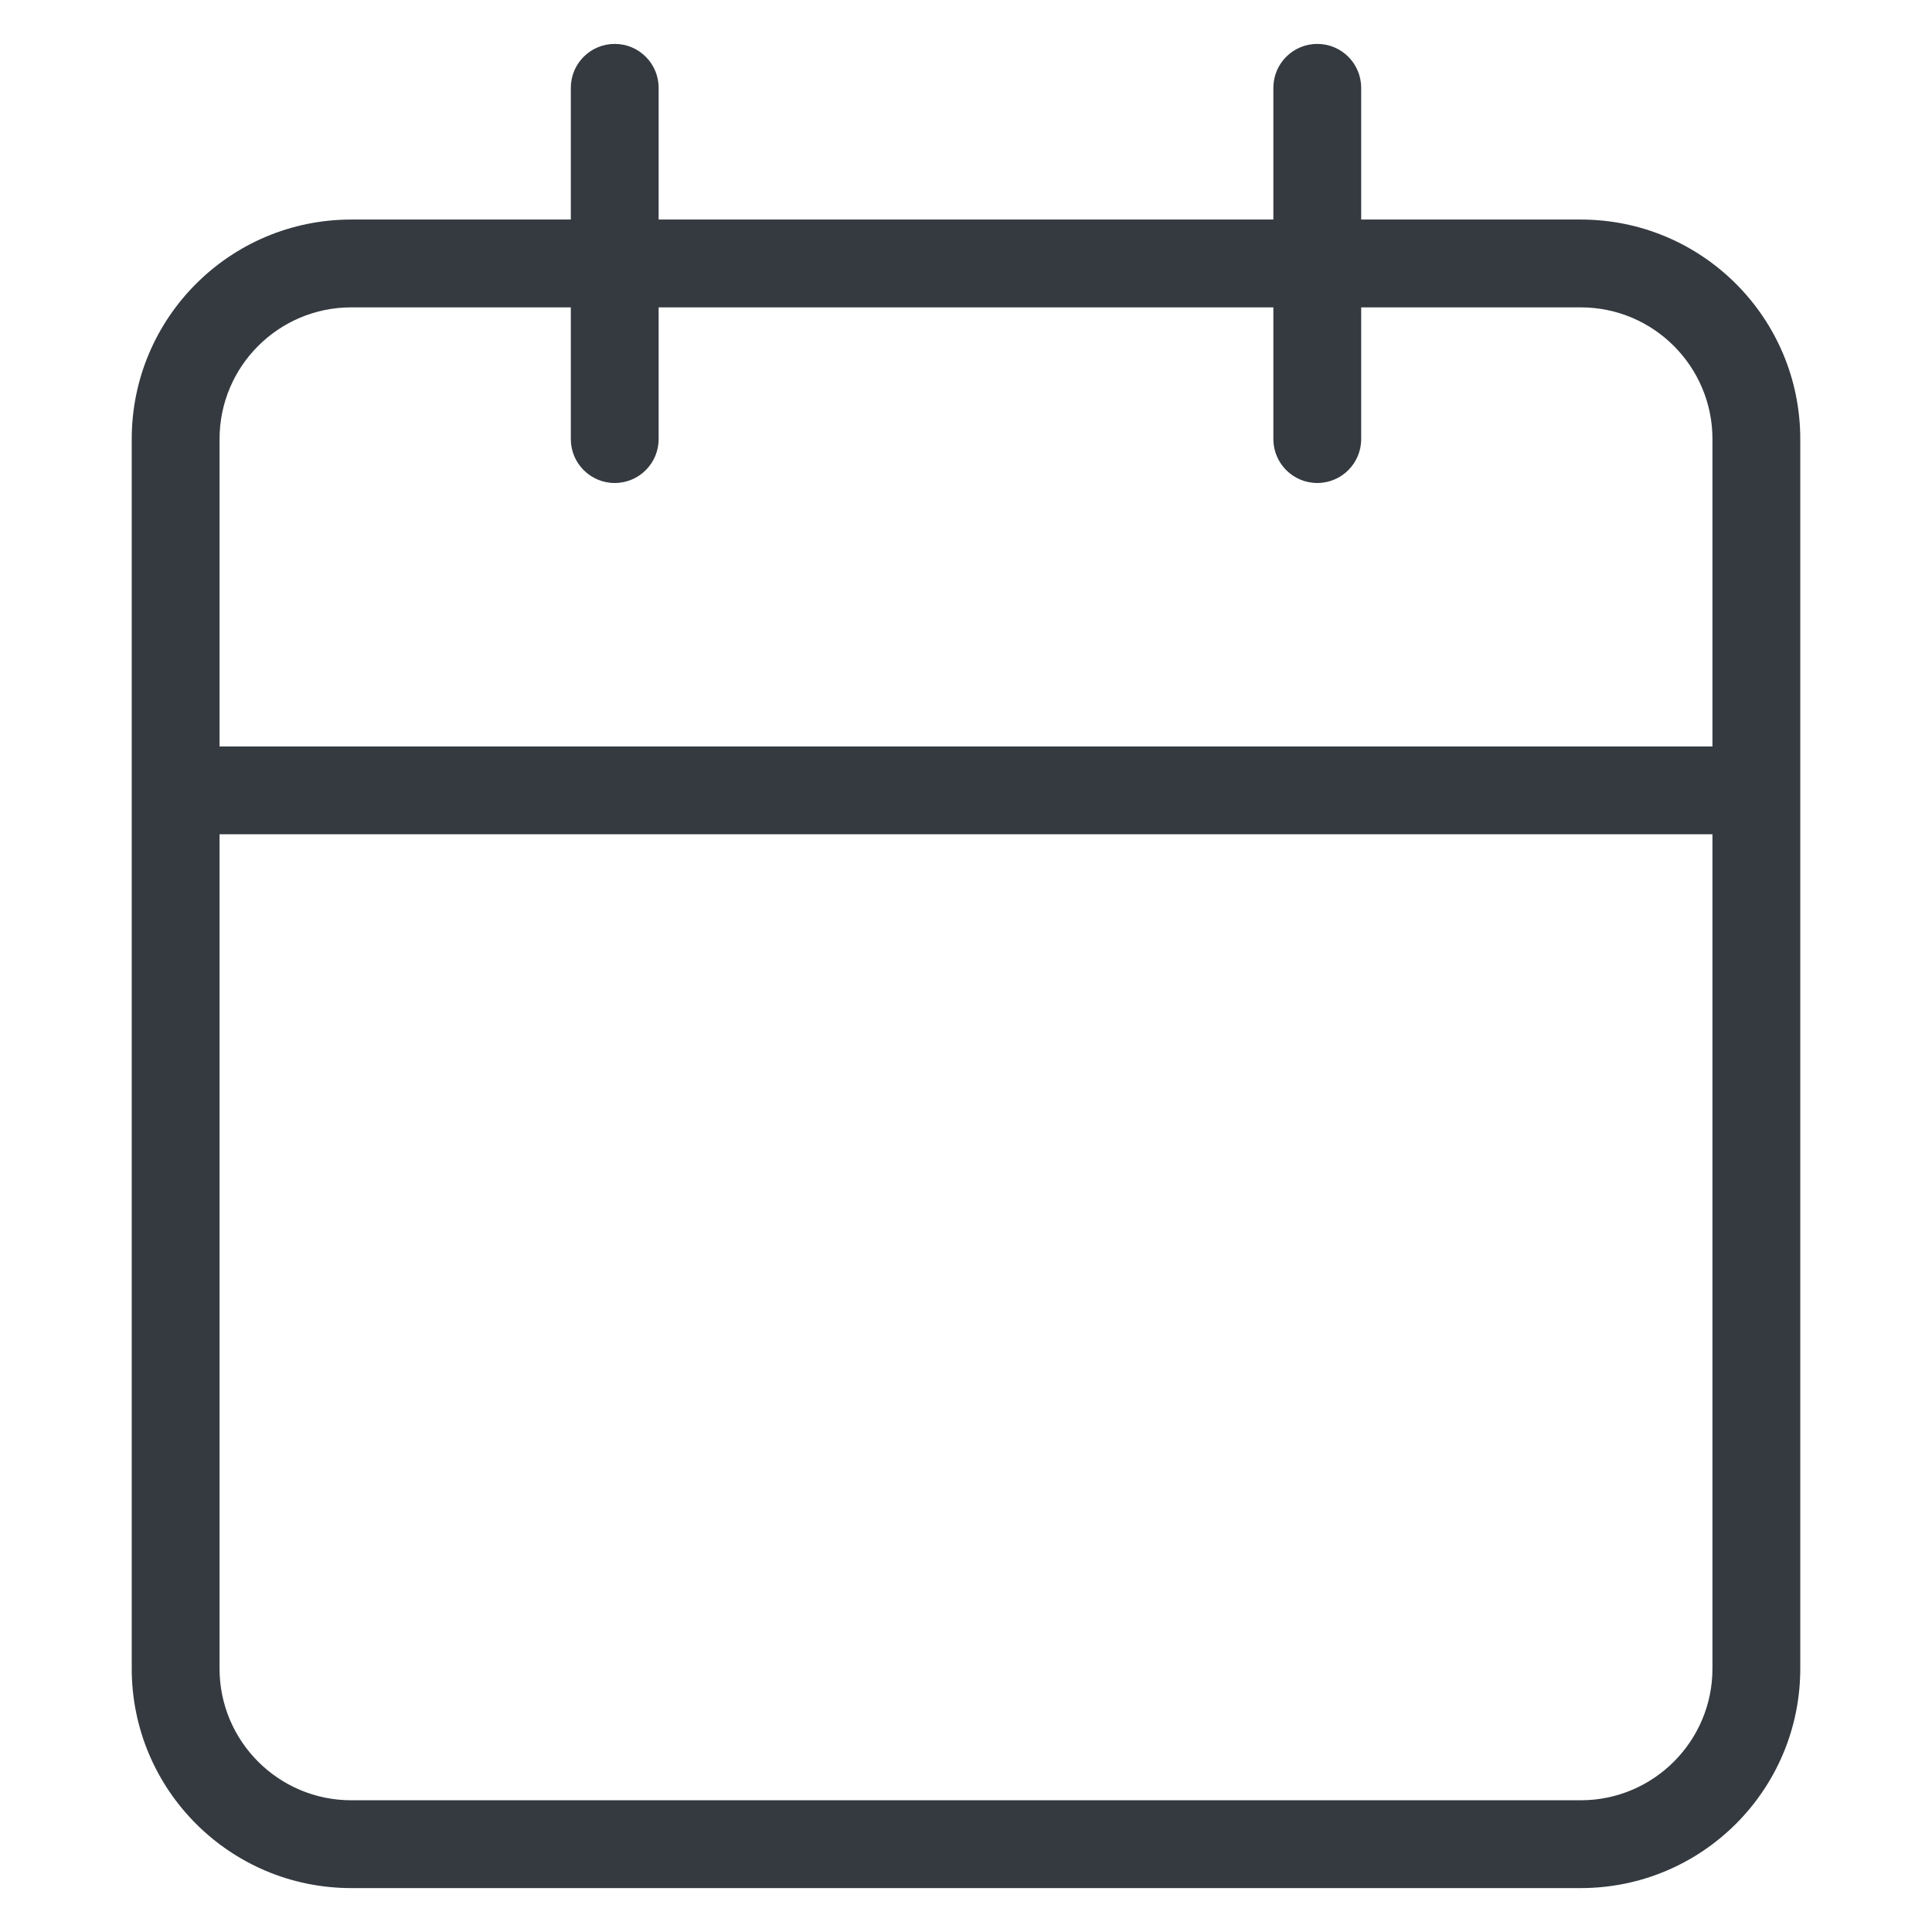 <svg width="22" height="22" viewBox="0 0 22 22" fill="none" xmlns="http://www.w3.org/2000/svg">
<path fill-rule="evenodd" clip-rule="evenodd" d="M7 0.5C7.276 0.5 7.5 0.724 7.5 1V2.5H14.5V1C14.5 0.724 14.724 0.5 15 0.5C15.276 0.5 15.5 0.724 15.5 1V2.5H18C19.381 2.5 20.5 3.619 20.5 5V19C20.5 20.381 19.381 21.5 18 21.5H4C2.619 21.5 1.5 20.381 1.5 19V5C1.5 3.619 2.619 2.5 4 2.5H6.5V1C6.5 0.724 6.724 0.5 7 0.5ZM6.5 3.5H4C3.172 3.5 2.5 4.172 2.5 5V8.5H19.5V5C19.5 4.172 18.828 3.5 18 3.5H15.5V5C15.5 5.276 15.276 5.5 15 5.5C14.724 5.5 14.5 5.276 14.5 5V3.5H7.5V5C7.5 5.276 7.276 5.5 7 5.5C6.724 5.5 6.5 5.276 6.5 5V3.5ZM19.5 9.5H2.5V19C2.5 19.828 3.172 20.5 4 20.5H18C18.828 20.5 19.5 19.828 19.5 19V9.5Z" fill="#343A40"/>
</svg>
